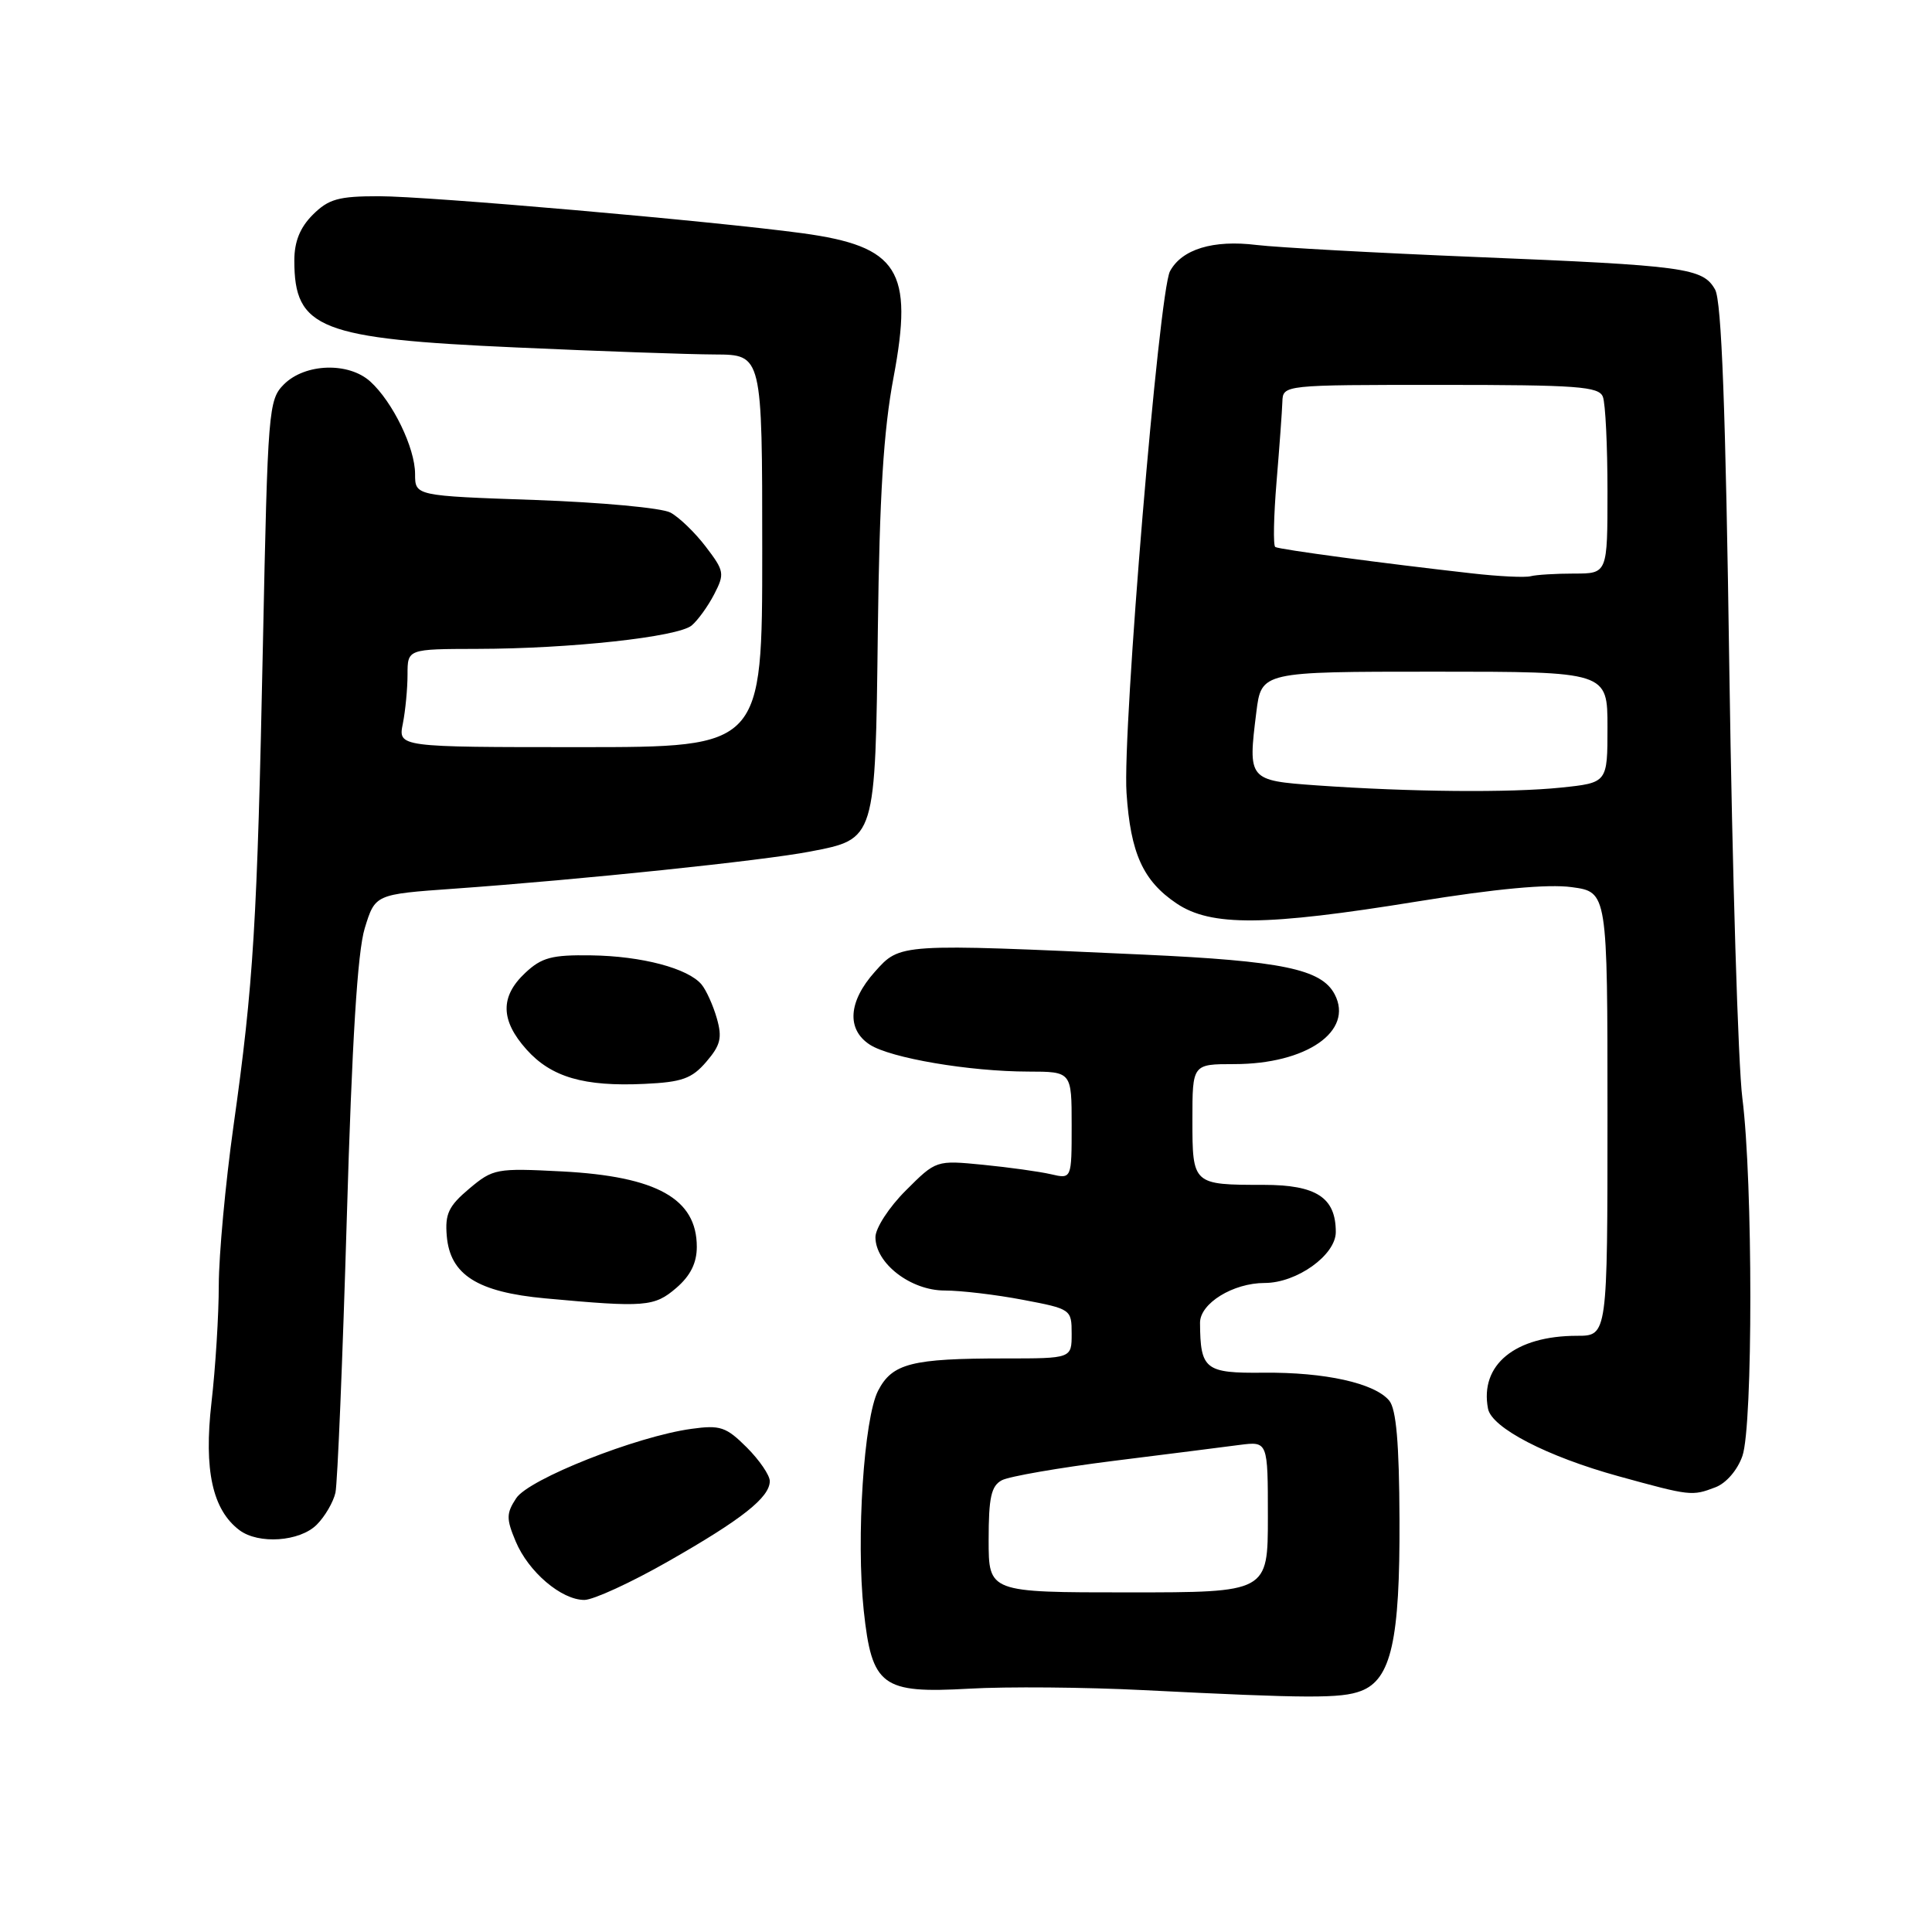 <?xml version="1.0" encoding="UTF-8" standalone="no"?>
<!DOCTYPE svg PUBLIC "-//W3C//DTD SVG 1.1//EN" "http://www.w3.org/Graphics/SVG/1.1/DTD/svg11.dtd" >
<svg xmlns="http://www.w3.org/2000/svg" xmlns:xlink="http://www.w3.org/1999/xlink" version="1.1" viewBox="0 0 256 256">
 <g >
 <path fill="currentColor"
d=" M 180.34 224.06 C 184.34 222.54 185.51 217.33 185.44 201.33 C 185.40 191.20 185.01 186.72 184.08 185.59 C 182.15 183.27 175.57 181.81 167.42 181.89 C 159.68 181.97 159.05 181.48 159.01 175.28 C 159.00 172.70 163.39 170.00 167.58 170.00 C 171.84 170.00 177.00 166.30 177.00 163.25 C 177.00 158.68 174.43 157.00 167.43 157.00 C 158.04 157.00 158.00 156.97 158.00 148.39 C 158.00 141.00 158.00 141.00 163.53 141.00 C 173.12 141.00 179.41 136.63 176.85 131.75 C 175.10 128.41 169.89 127.33 151.50 126.49 C 119.05 125.01 119.29 124.99 115.92 128.77 C 112.40 132.70 112.15 136.40 115.25 138.42 C 117.99 140.20 128.44 141.98 136.25 141.99 C 142.00 142.00 142.00 142.00 142.00 149.12 C 142.00 156.23 142.00 156.23 139.25 155.59 C 137.74 155.24 133.70 154.68 130.27 154.34 C 124.04 153.73 124.04 153.73 120.02 157.75 C 117.80 159.96 116.00 162.74 116.00 163.93 C 116.00 167.40 120.67 171.00 125.17 171.00 C 127.31 171.00 131.97 171.55 135.53 172.23 C 141.92 173.44 142.00 173.50 142.00 176.73 C 142.00 180.00 142.00 180.00 133.12 180.00 C 120.79 180.00 118.23 180.65 116.35 184.28 C 114.47 187.93 113.43 203.83 114.45 213.41 C 115.53 223.44 116.84 224.41 128.39 223.76 C 133.40 223.47 143.80 223.56 151.50 223.95 C 173.39 225.05 177.69 225.07 180.34 224.06 Z  M 88.54 206.89 C 98.32 201.32 102.00 198.41 102.00 196.25 C 102.00 195.48 100.63 193.47 98.95 191.79 C 96.22 189.07 95.44 188.80 91.62 189.33 C 84.36 190.32 70.06 195.98 68.40 198.52 C 67.08 200.53 67.07 201.24 68.33 204.24 C 70.01 208.27 74.38 212.00 77.43 212.00 C 78.61 212.00 83.62 209.70 88.54 206.89 Z  M 41.97 202.03 C 43.06 200.94 44.17 199.03 44.45 197.78 C 44.72 196.52 45.40 180.20 45.95 161.50 C 46.64 137.94 47.37 126.12 48.33 123.00 C 49.71 118.50 49.71 118.50 60.11 117.76 C 77.08 116.55 101.08 114.04 107.32 112.84 C 116.07 111.15 115.98 111.44 116.32 83.40 C 116.54 65.67 117.07 57.05 118.40 50.00 C 121.07 35.80 119.07 32.64 106.29 30.90 C 94.39 29.29 56.73 26.00 50.20 26.00 C 44.85 26.00 43.54 26.37 41.45 28.45 C 39.75 30.15 39.00 32.02 39.00 34.52 C 39.00 43.57 42.33 44.88 68.39 46.04 C 79.45 46.54 91.31 46.96 94.75 46.97 C 101.00 47.00 101.00 47.00 101.00 73.00 C 101.00 99.00 101.00 99.00 76.88 99.00 C 52.75 99.00 52.75 99.00 53.38 95.88 C 53.72 94.16 54.00 91.23 54.00 89.38 C 54.00 86.00 54.00 86.00 63.25 85.98 C 75.57 85.96 89.81 84.40 91.65 82.88 C 92.46 82.20 93.81 80.34 94.63 78.75 C 96.04 76.02 95.98 75.66 93.52 72.44 C 92.09 70.56 89.98 68.53 88.84 67.92 C 87.70 67.30 79.62 66.56 70.88 66.25 C 55.00 65.70 55.00 65.70 55.00 62.81 C 55.00 59.35 52.04 53.25 49.06 50.55 C 46.18 47.95 40.42 48.14 37.62 50.93 C 35.58 52.98 35.48 54.21 34.84 85.28 C 34.08 122.35 33.60 130.32 30.93 149.26 C 29.87 156.83 29.00 166.28 28.99 170.26 C 28.99 174.24 28.55 181.26 28.02 185.86 C 27.00 194.80 28.15 200.05 31.72 202.75 C 34.26 204.66 39.72 204.28 41.97 202.03 Z  M 227.31 197.07 C 228.73 196.53 230.23 194.79 230.88 192.92 C 232.28 188.89 232.28 156.54 230.87 145.50 C 230.31 141.10 229.54 115.67 229.15 89.00 C 228.66 54.23 228.12 39.90 227.26 38.37 C 225.64 35.50 223.37 35.19 195.50 34.05 C 182.30 33.51 169.25 32.79 166.50 32.46 C 160.75 31.75 156.60 33.02 155.03 35.94 C 153.56 38.69 148.71 96.80 149.27 105.06 C 149.80 113.07 151.46 116.72 155.90 119.71 C 160.46 122.78 167.65 122.72 187.80 119.45 C 198.17 117.77 205.11 117.12 208.25 117.55 C 213.00 118.19 213.00 118.19 213.00 147.59 C 213.00 177.00 213.00 177.00 208.97 177.00 C 200.75 177.00 196.05 180.85 197.17 186.66 C 197.66 189.20 205.00 193.00 214.47 195.61 C 224.02 198.24 224.19 198.26 227.31 197.07 Z  M 89.61 170.66 C 91.49 169.04 92.33 167.35 92.33 165.21 C 92.33 158.84 87.04 155.88 74.48 155.22 C 65.76 154.77 65.34 154.85 62.17 157.51 C 59.44 159.81 58.95 160.85 59.20 163.78 C 59.64 168.92 63.25 171.21 72.24 172.04 C 85.48 173.26 86.70 173.16 89.61 170.66 Z  M 93.59 140.69 C 95.48 138.49 95.72 137.51 94.98 134.92 C 94.49 133.21 93.58 131.20 92.96 130.45 C 91.18 128.31 85.03 126.68 78.34 126.59 C 73.12 126.51 71.77 126.87 69.59 128.92 C 66.25 132.05 66.31 135.20 69.76 139.06 C 73.04 142.73 77.38 144.00 85.40 143.62 C 90.36 143.39 91.67 142.93 93.59 140.69 Z  M 131.00 204.04 C 131.00 198.42 131.34 196.89 132.75 196.14 C 133.71 195.63 140.35 194.48 147.50 193.58 C 154.65 192.69 162.19 191.73 164.25 191.46 C 168.00 190.98 168.00 190.98 168.00 200.99 C 168.00 211.00 168.00 211.00 149.50 211.00 C 131.00 211.00 131.00 211.00 131.00 204.04 Z  M 174.51 104.07 C 165.40 103.42 165.35 103.36 166.47 94.37 C 167.14 89.00 167.14 89.00 190.07 89.00 C 213.00 89.00 213.00 89.00 213.00 96.36 C 213.00 103.72 213.00 103.72 206.85 104.36 C 200.10 105.06 186.89 104.94 174.51 104.07 Z  M 195.00 75.97 C 183.27 74.65 169.51 72.81 168.98 72.48 C 168.69 72.31 168.77 68.41 169.15 63.83 C 169.53 59.25 169.88 54.49 169.92 53.25 C 170.00 51.00 170.00 51.00 190.89 51.00 C 209.02 51.00 211.87 51.21 212.39 52.58 C 212.73 53.45 213.00 59.08 213.00 65.08 C 213.00 76.00 213.00 76.00 208.58 76.00 C 206.15 76.00 203.56 76.16 202.83 76.35 C 202.10 76.55 198.57 76.38 195.00 75.97 Z "/>
</g>
</svg>